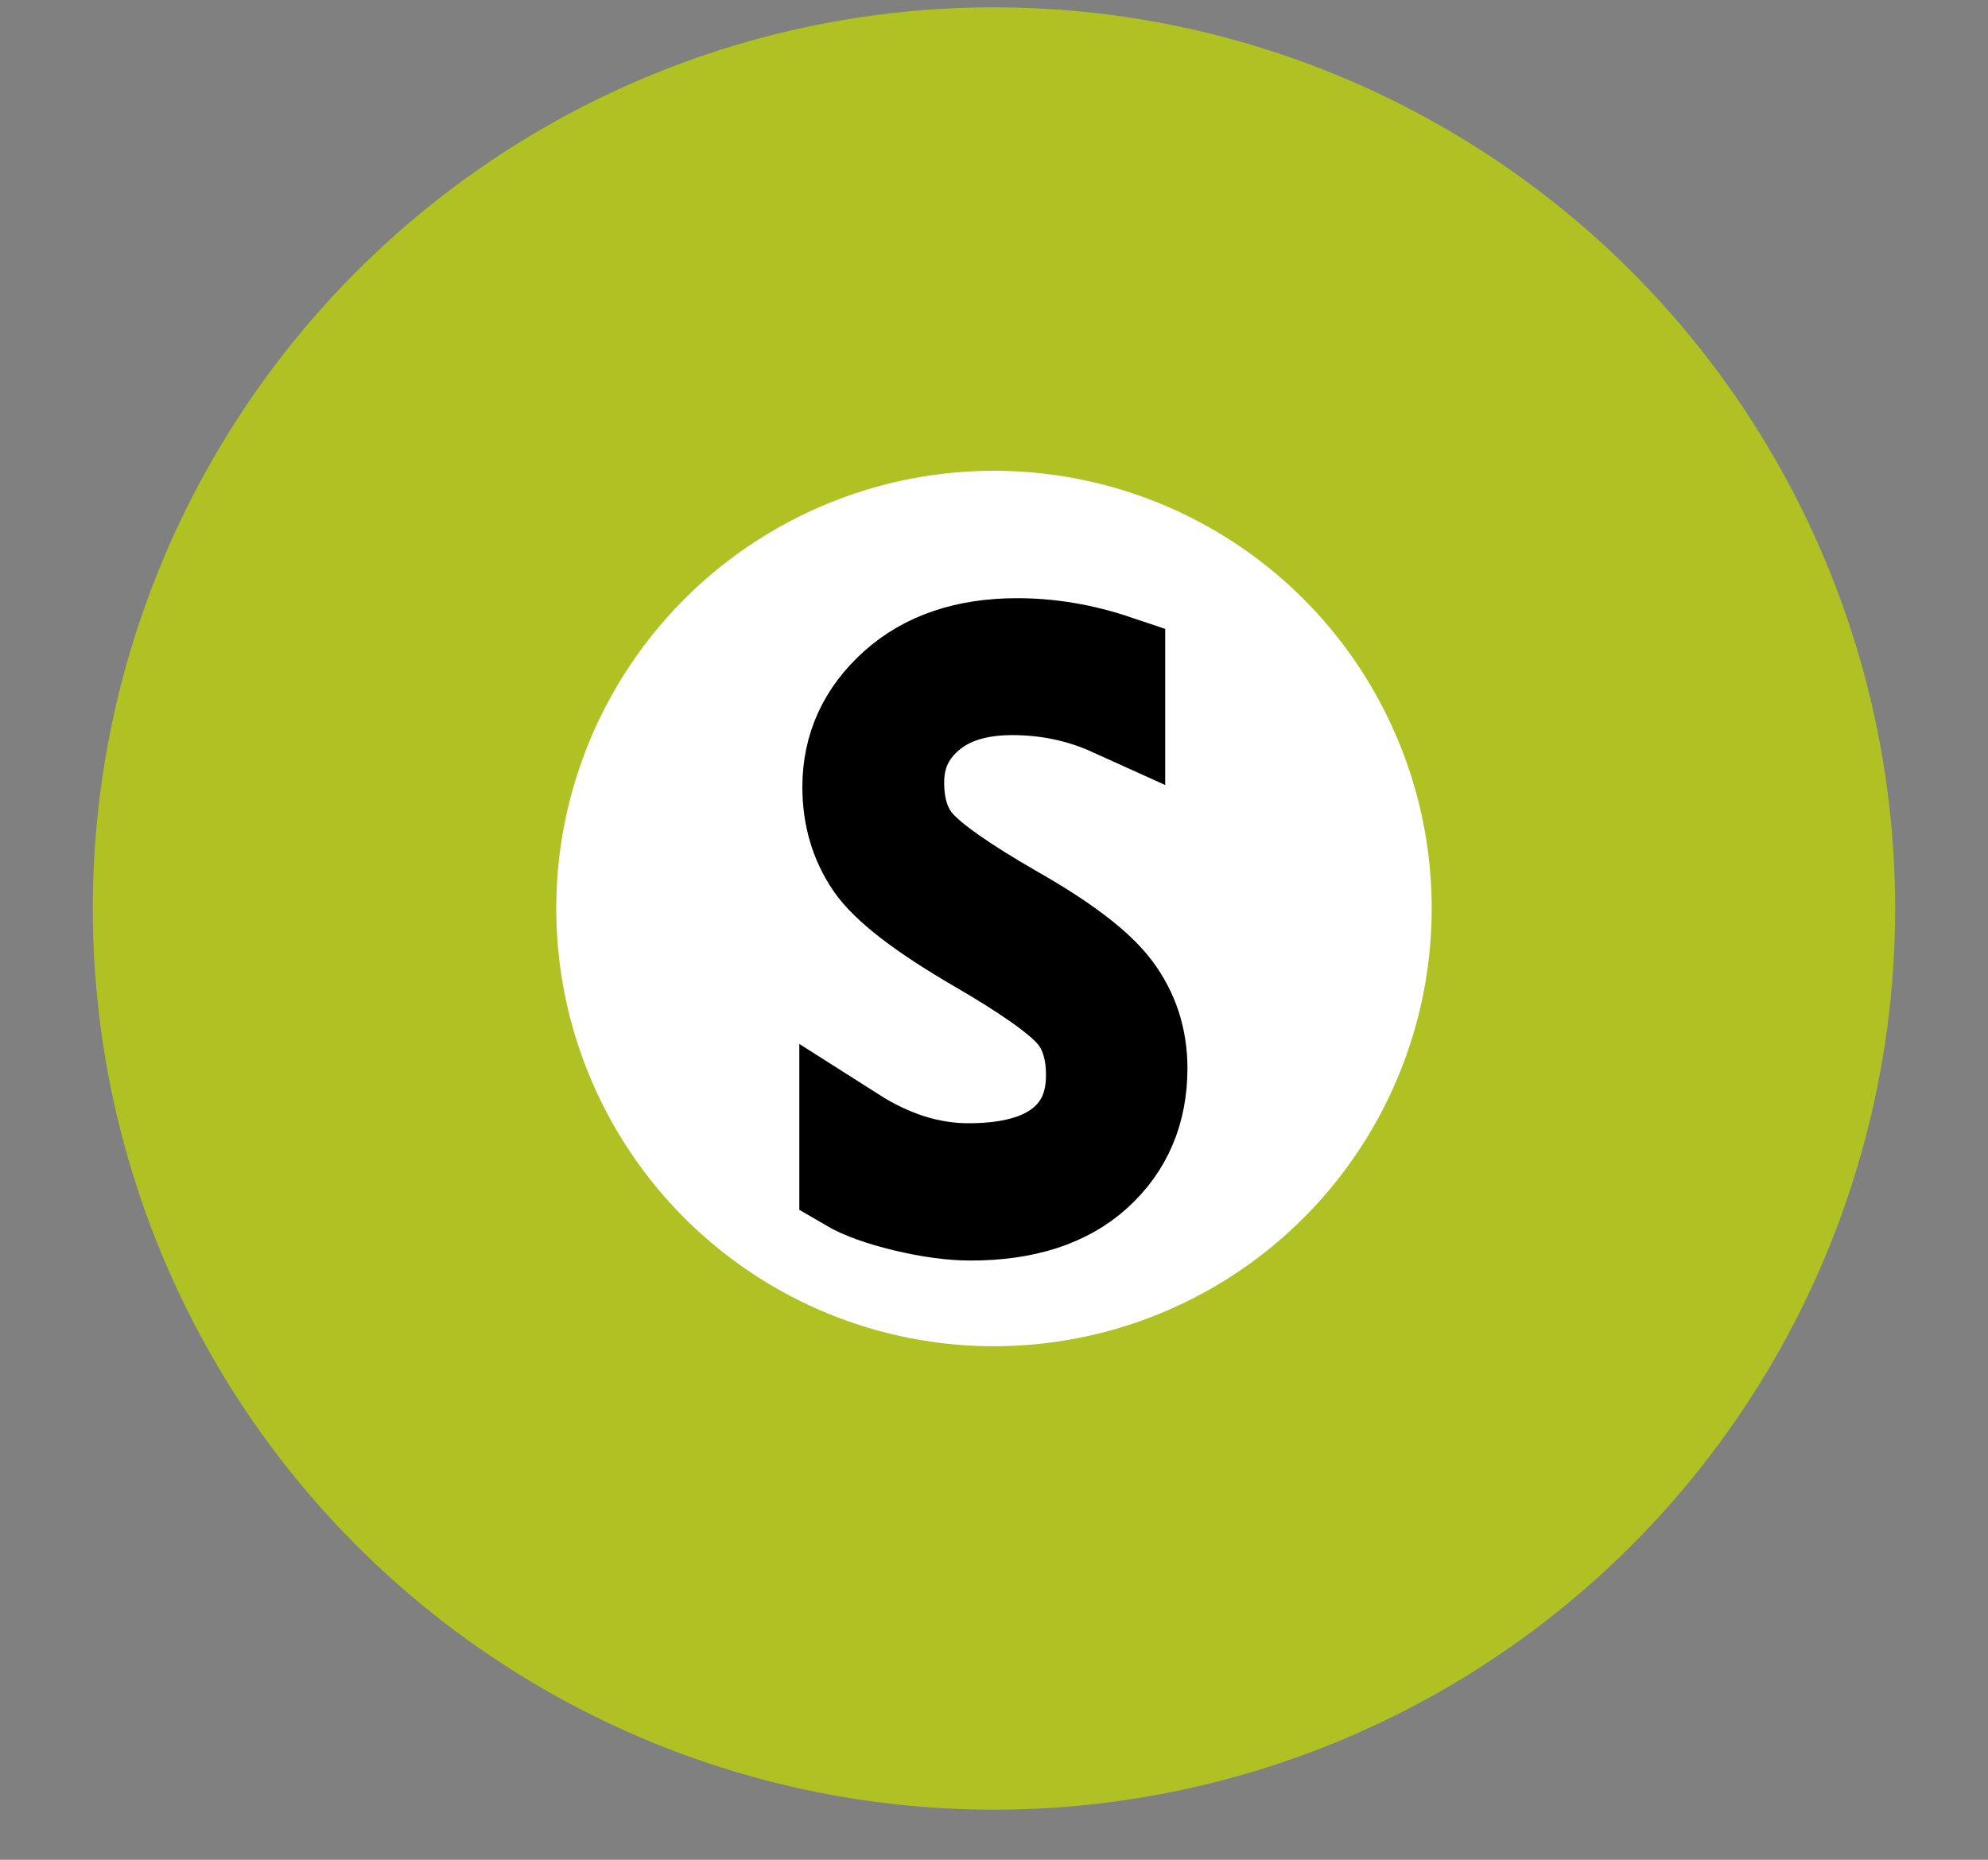 <?xml version="1.0" encoding="utf-8"?>
<svg viewBox="340.598 108.344 38.605 36.115" xmlns="http://www.w3.org/2000/svg">
  <rect x="340.598" y="108.344" width="38.605" height="36.115" fill="#808080" stroke="none"/>
  <g transform="matrix(1, 0, 0, 1, 273.784, -326.122)">
    <title>To Si</title>
    <circle style="stroke-width: 9px; fill: rgb(255, 255, 255); stroke: rgb(176, 193, 36);" cx="86.116" cy="452.108" r="13"/>
    <path d="M 83.336 457.387 L 83.336 456.56 Q 84.464 457.278 85.621 457.278 Q 86.852 457.278 87.489 456.769 Q 88.126 456.26 88.126 455.344 Q 88.126 454.538 87.698 454.059 Q 87.269 453.579 85.841 452.751 Q 84.244 451.821 83.819 451.195 Q 83.395 450.569 83.395 449.748 Q 83.395 448.635 84.259 447.859 Q 85.123 447.082 86.566 447.082 Q 87.504 447.082 88.441 447.397 L 88.441 448.159 Q 87.518 447.741 86.471 447.741 Q 85.401 447.741 84.775 448.283 Q 84.149 448.825 84.149 449.66 Q 84.149 450.466 84.578 450.942 Q 85.006 451.418 86.427 452.239 Q 87.899 453.073 88.386 453.722 Q 88.873 454.37 88.873 455.212 Q 88.873 456.421 88.035 457.182 Q 87.196 457.944 85.665 457.944 Q 85.123 457.944 84.416 457.776 Q 83.71 457.607 83.336 457.387 Z" style="stroke: rgb(0, 0, 0); stroke-miterlimit: 3; stroke-width: 2px; white-space: pre;"/>
  </g>
</svg>